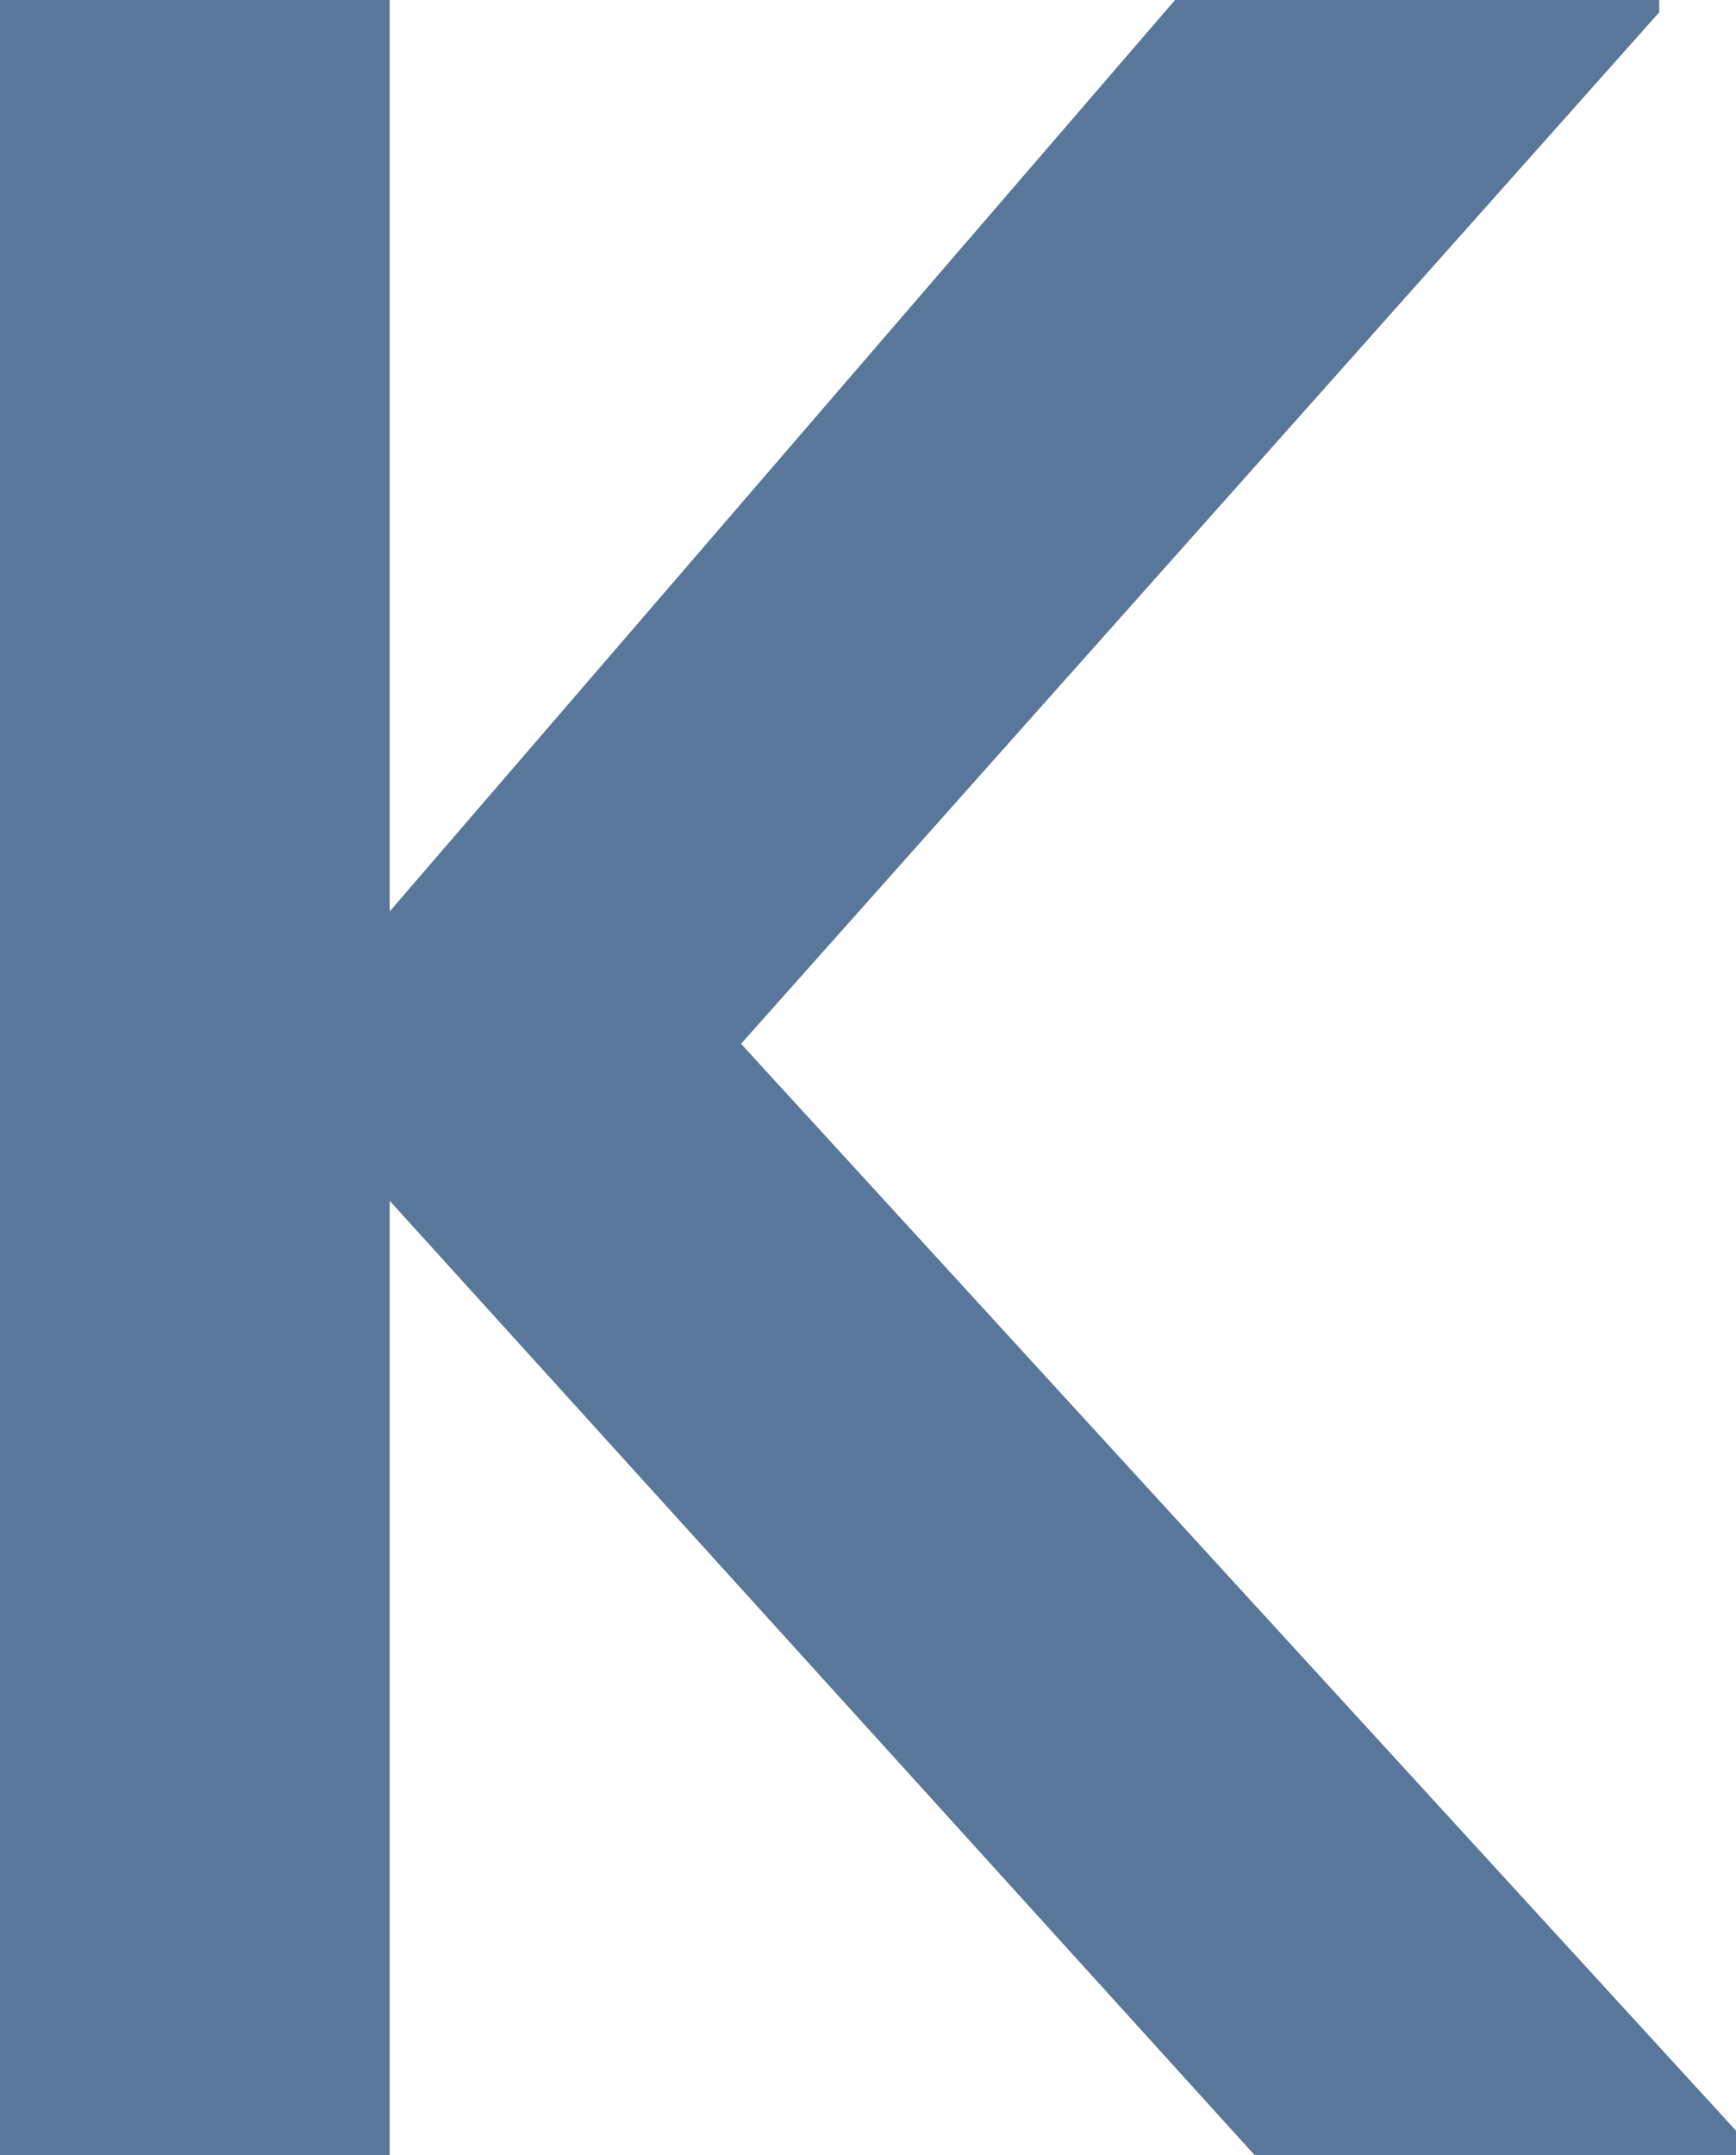 <svg width="58" height="72" viewBox="0 0 58 72" fill="none" xmlns="http://www.w3.org/2000/svg">
<path d="M13.02 72V40.114L41.922 72H58V71.177L24.759 34.869L55.435 0.411V0H39.258L13.02 30.446V0H0V72H13.02Z" fill="#59779A"/>
</svg>
